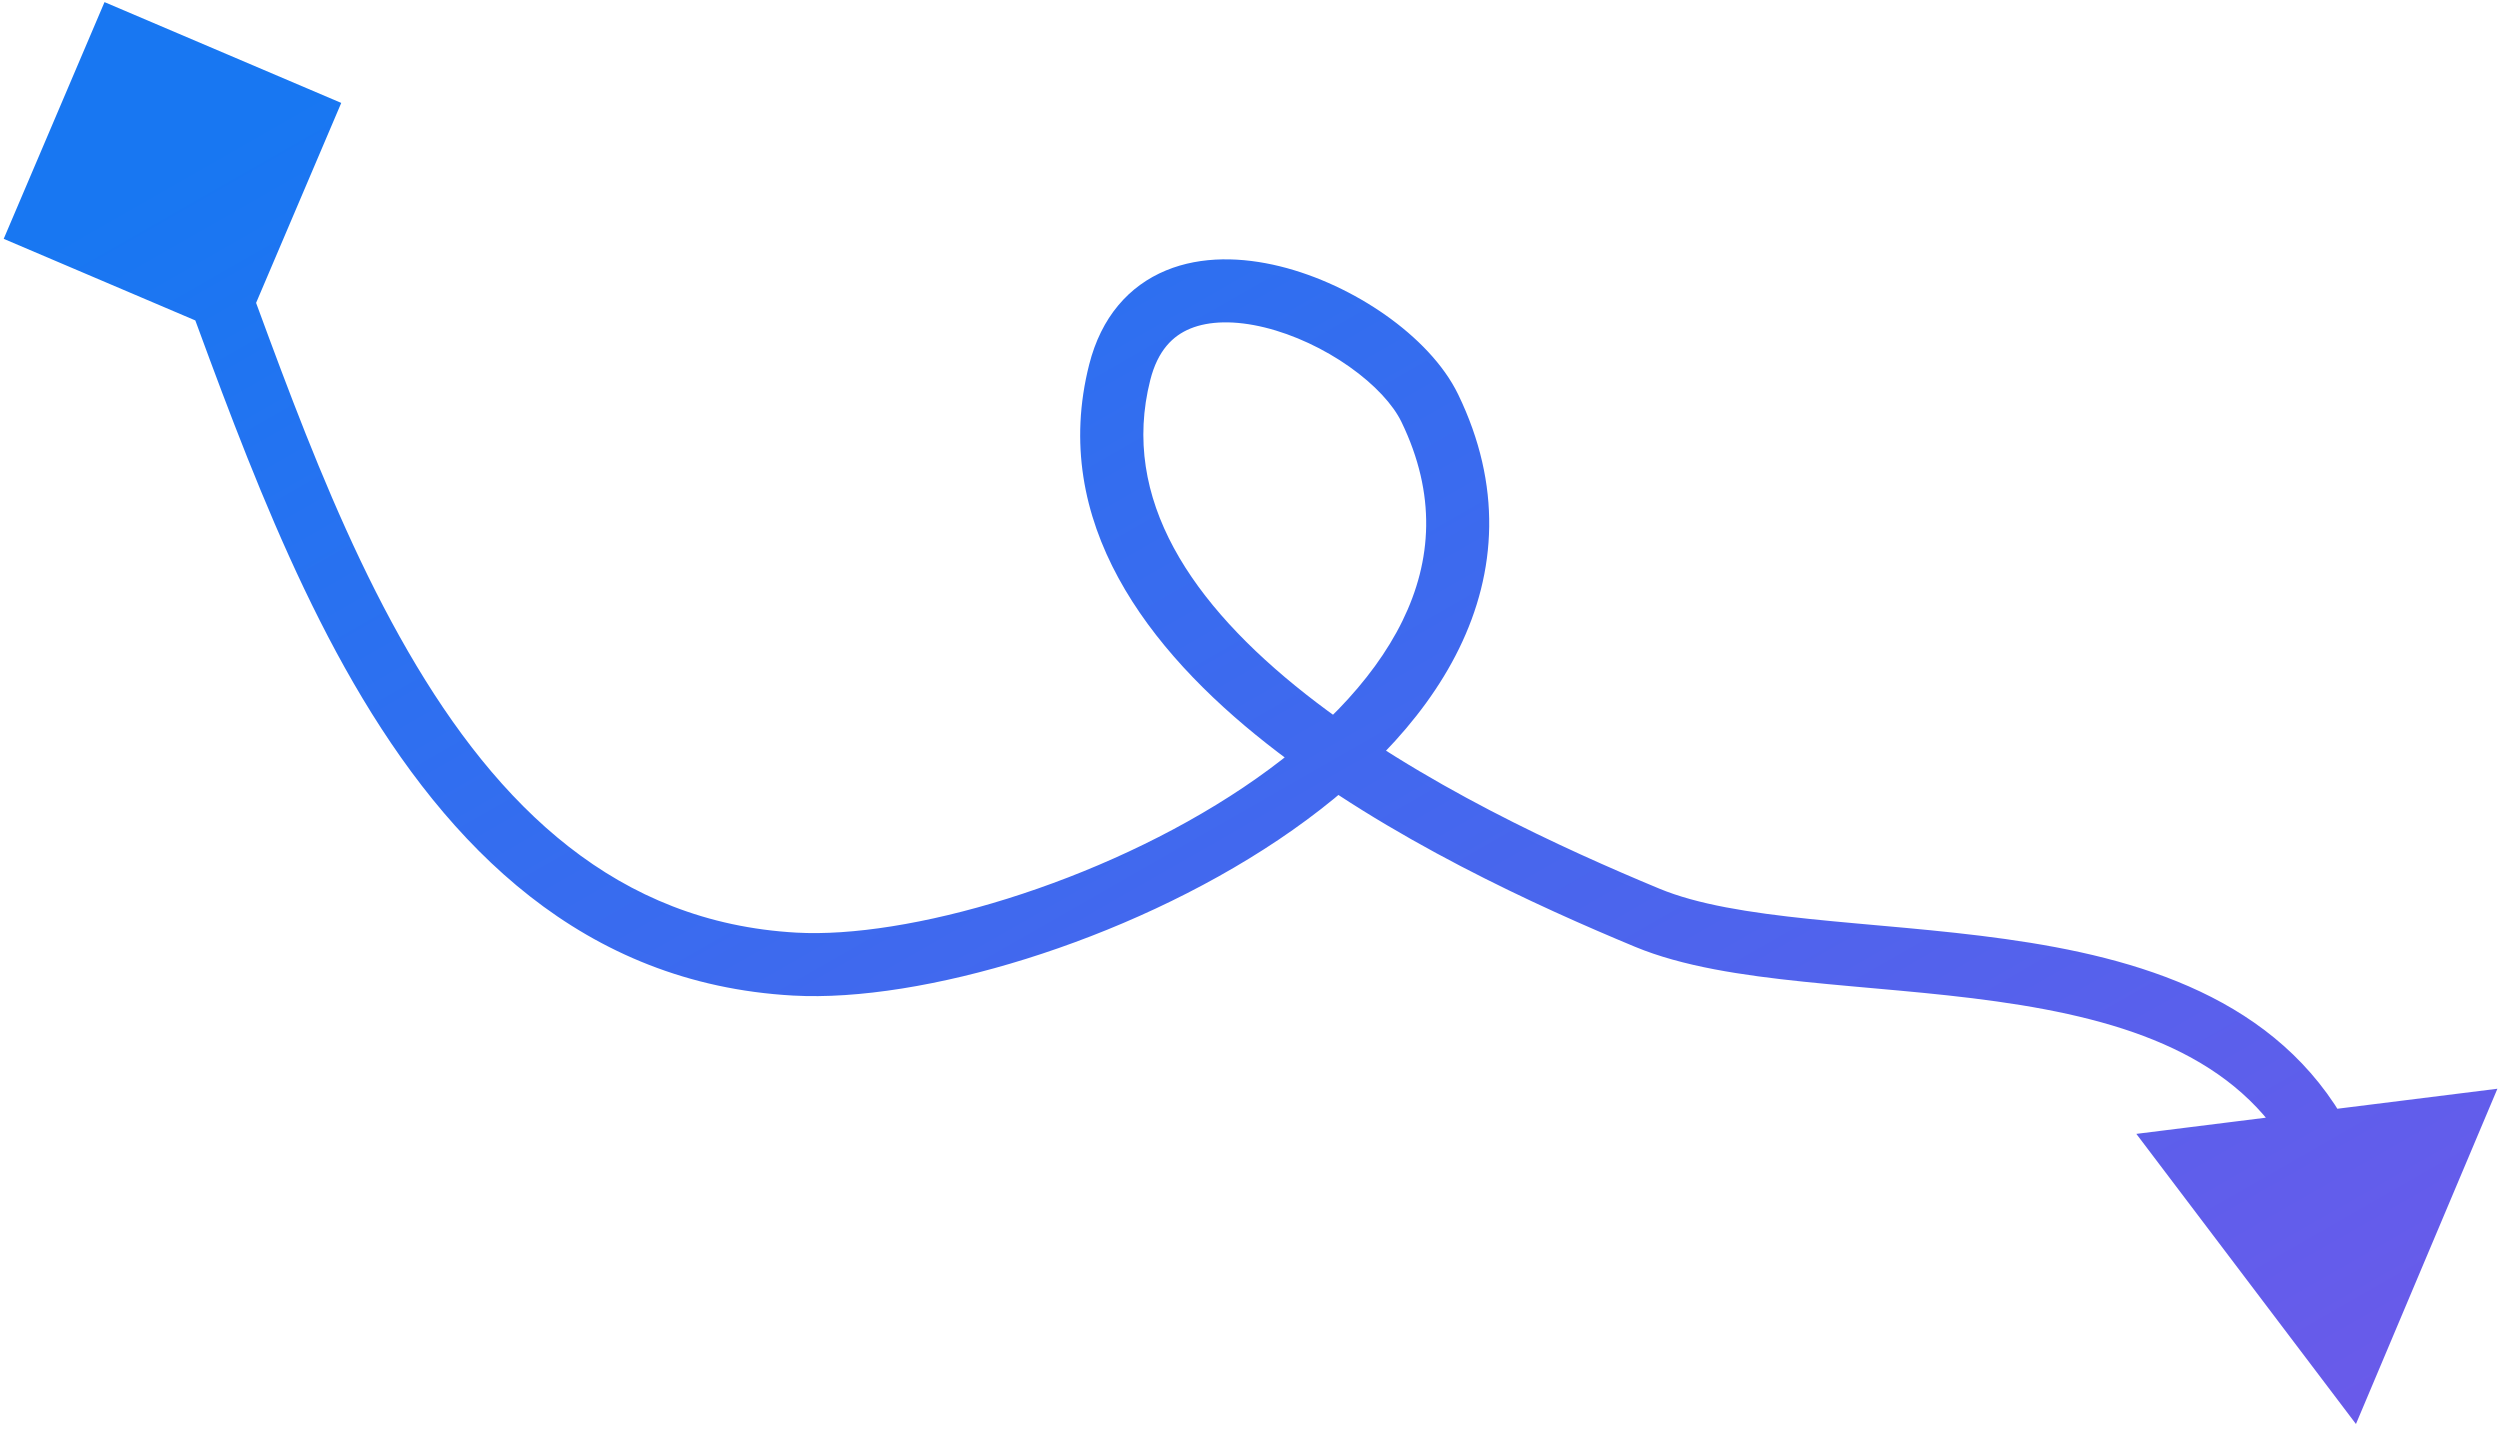 <svg width="238" height="136" viewBox="0 0 238 136" fill="none" xmlns="http://www.w3.org/2000/svg">
<path d="M9.95 0.201L0.353 22.737L22.89 32.334L32.487 9.798L9.95 0.201ZM75.667 91.782L75.501 94.778L75.667 91.782ZM136.119 38.862L138.82 37.555L136.119 38.862ZM106.596 35.448L103.688 34.712L103.688 34.712L106.596 35.448ZM156.805 87.364L157.957 84.594L156.805 87.364ZM224.287 135.565L237.753 103.648L203.379 107.945L224.287 135.565ZM13.637 17.388C19.006 30.72 24.731 49.596 33.66 65.031C42.673 80.611 55.465 93.665 75.501 94.778L75.833 88.787C58.736 87.837 47.422 76.837 38.854 62.027C30.203 47.073 24.871 29.223 19.203 15.147L13.637 17.388ZM75.501 94.778C81.655 95.12 89.588 93.816 97.691 91.281C105.831 88.735 114.358 84.879 121.711 79.946C129.033 75.032 135.397 68.909 138.904 61.744C142.478 54.445 143.004 46.203 138.82 37.555L133.419 40.169C136.757 47.068 136.323 53.371 133.515 59.106C130.642 64.975 125.204 70.376 118.368 74.963C111.561 79.531 103.572 83.154 95.9 85.554C88.192 87.966 81.018 89.075 75.833 88.787L75.501 94.778ZM138.82 37.555C137.43 34.683 134.84 32.067 131.918 30.006C128.959 27.92 125.414 26.228 121.832 25.348C118.286 24.478 114.417 24.337 111.02 25.739C107.466 27.205 104.829 30.199 103.688 34.712L109.504 36.183C110.222 33.346 111.661 31.965 113.309 31.285C115.115 30.54 117.577 30.482 120.401 31.175C123.19 31.86 126.056 33.214 128.46 34.91C130.901 36.631 132.627 38.533 133.419 40.169L138.82 37.555ZM103.688 34.712C99.902 49.672 109.261 61.882 120.619 70.817C132.1 79.849 146.64 86.388 155.654 90.134L157.957 84.594C149.011 80.876 135.123 74.593 124.328 66.101C113.409 57.511 106.642 47.495 109.504 36.183L103.688 34.712ZM155.654 90.134C160.172 92.012 165.867 92.852 171.712 93.459C177.735 94.086 183.896 94.466 190.092 95.338C202.503 97.084 213.087 100.592 218.301 110.201L223.575 107.34C216.868 94.979 203.531 91.169 190.928 89.397C184.618 88.509 177.998 88.081 172.332 87.491C166.487 86.883 161.583 86.101 157.957 84.594L155.654 90.134Z" fill="url(#paint0_linear_1_1227)"/>
<defs>
<linearGradient id="paint0_linear_1_1227" x1="16.42" y1="16.268" x2="119.28" y2="195.994" gradientUnits="userSpaceOnUse">
<stop stop-color="#1877F2"/>
<stop offset="1" stop-color="#6A5AEA"/>
</linearGradient>
</defs>
</svg>
